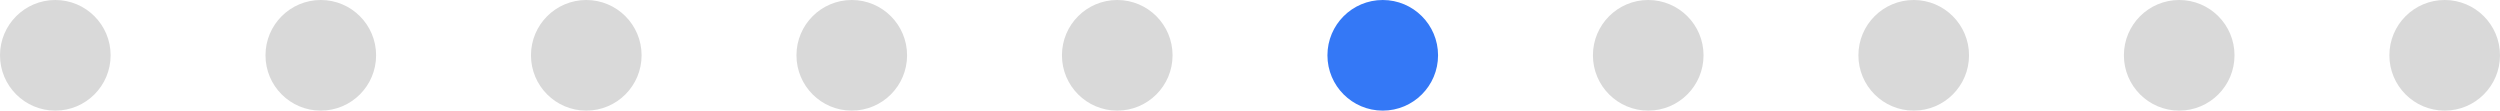 <svg width="226" height="10" viewBox="0 0 226 10" fill="none" xmlns="http://www.w3.org/2000/svg">
<circle cx="29" cy="5" r="5" fill="#D9D9D9"/>
<circle cx="125" cy="5" r="5" fill="#3478F6"/>
<circle cx="53" cy="5" r="5" fill="#D9D9D9"/>
<circle cx="149" cy="5" r="5" fill="#D9D9D9"/>
<circle cx="77" cy="5" r="5" fill="#D9D9D9"/>
<circle cx="173" cy="5" r="5" fill="#D9D9D9"/>
<circle cx="101" cy="5" r="5" fill="#D9D9D9"/>
<circle cx="197" cy="5" r="5" fill="#D9D9D9"/>
<circle cx="221" cy="5" r="5" fill="#D9D9D9"/>
<circle cx="5" cy="5" r="5" fill="#D9D9D9"/>
</svg>
